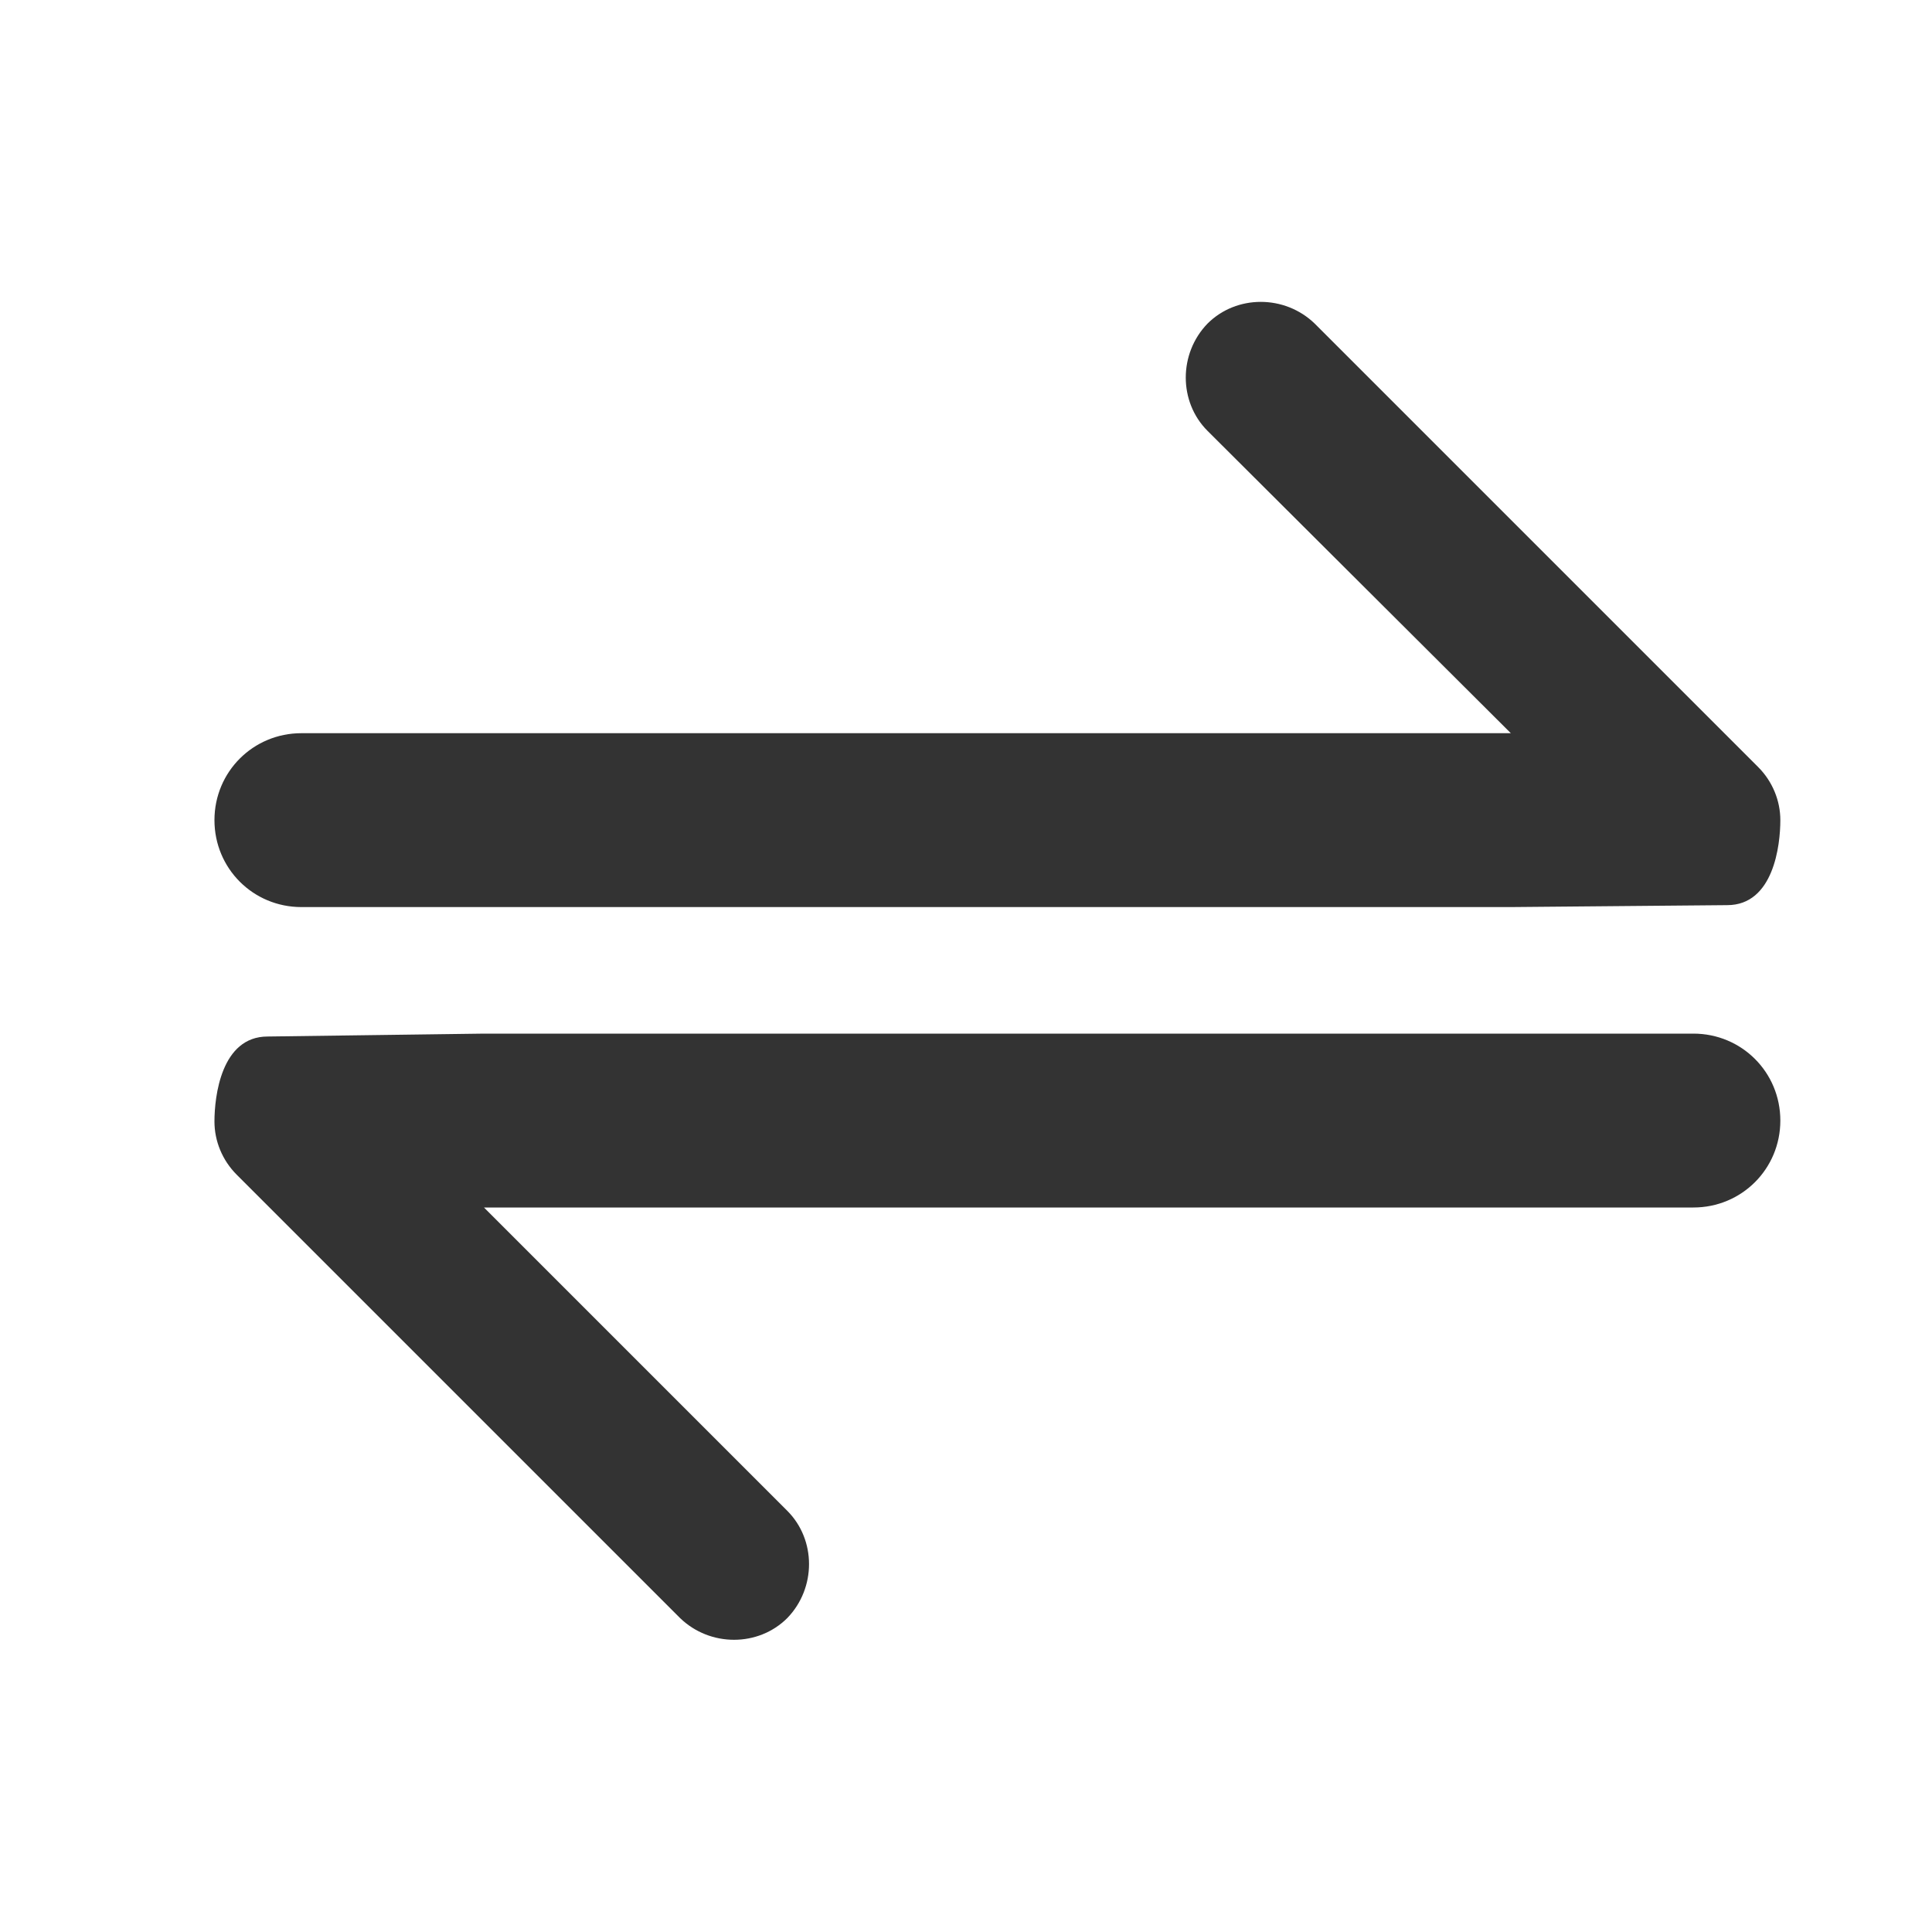 <?xml version="1.0" standalone="no"?><!DOCTYPE svg PUBLIC "-//W3C//DTD SVG 1.1//EN" "http://www.w3.org/Graphics/SVG/1.1/DTD/svg11.dtd"><svg class="icon" width="200px" height="200.00px" viewBox="0 0 1024 1024" version="1.1" xmlns="http://www.w3.org/2000/svg"><path fill="#333333" d="M800.768 480.768H159.744c-25.6 0-46.08-20.48-46.08-46.08s20.48-46.08 46.08-46.08h641.024L640 228.352c-15.36-15.36-15.36-40.96 0-56.832 15.36-15.36 40.96-15.36 56.832 0L931.84 406.528c7.68 7.68 11.776 17.92 11.776 28.16 0 13.312-3.584 45.056-28.16 45.056l-114.688 1.024zM256.512 547.84h641.024c25.6 0 46.08 20.48 46.08 46.08s-20.48 46.08-46.08 46.08H256.512l160.768 160.768c15.36 15.36 15.36 40.96 0 56.832-15.36 15.36-40.96 15.36-56.832 0l-235.008-235.008c-7.68-7.68-11.776-17.92-11.776-28.16 0-13.312 3.584-45.056 28.16-45.056l114.688-1.536z" /></svg>